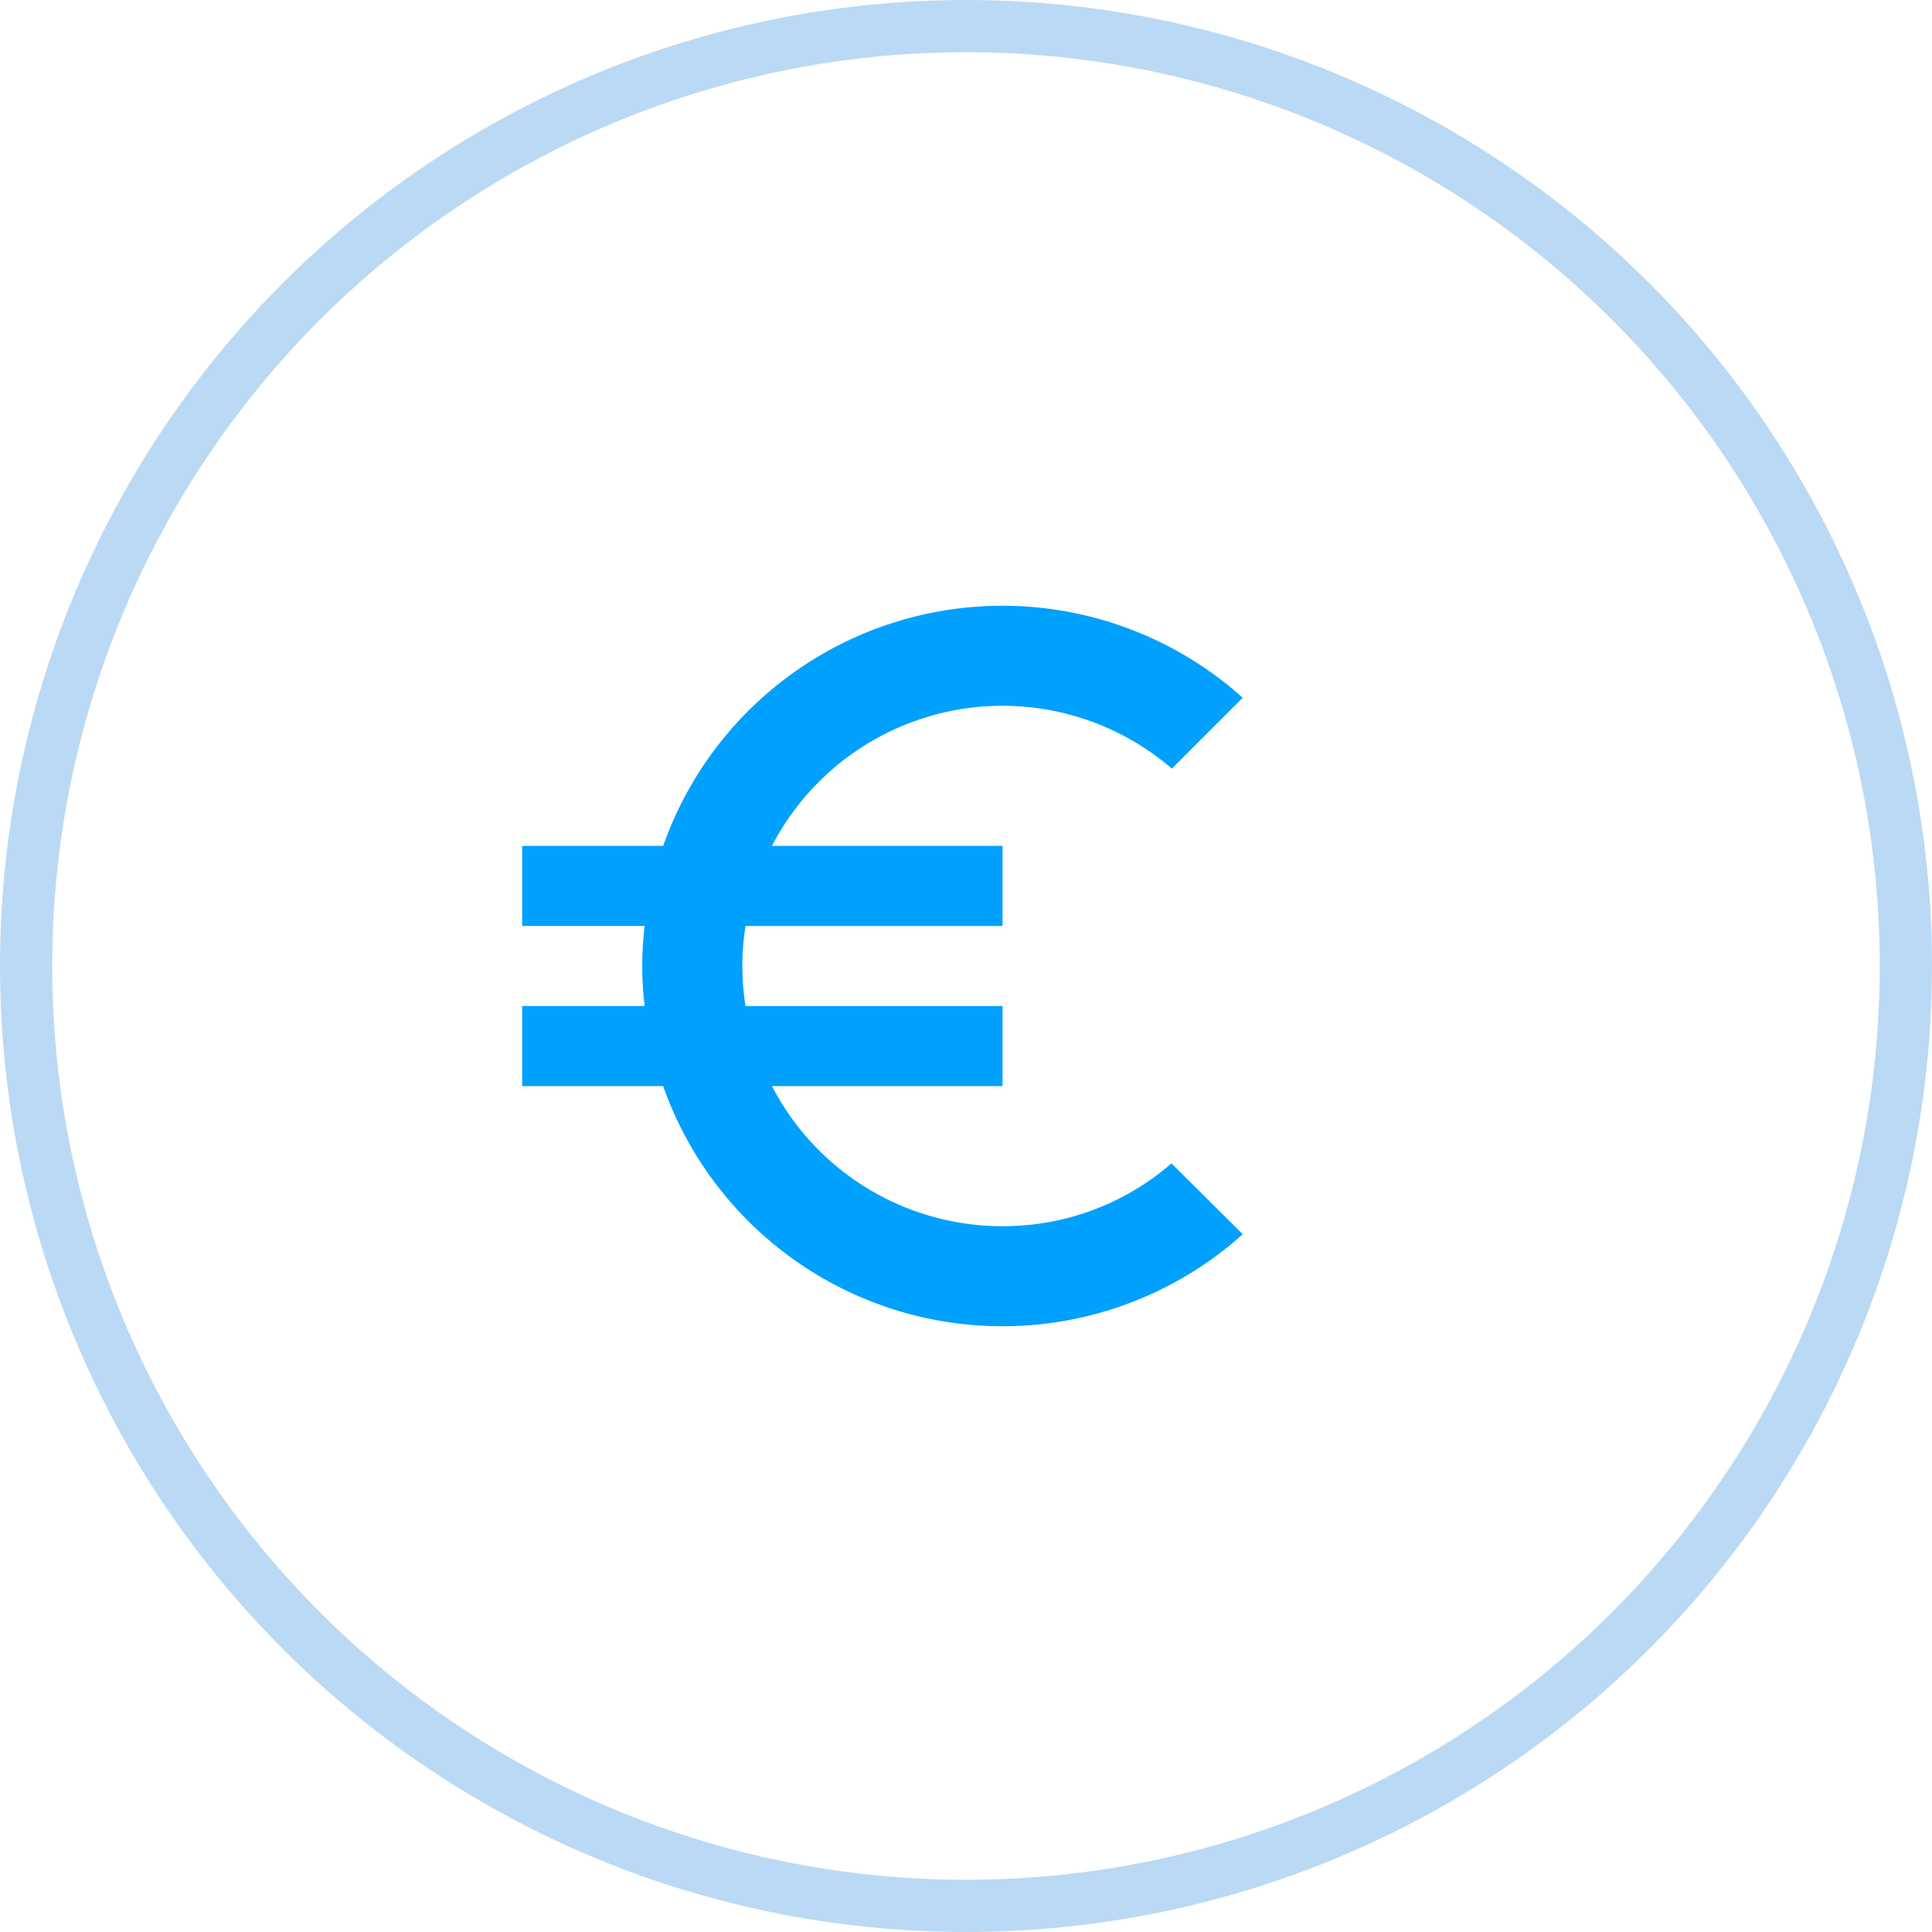 <svg xmlns="http://www.w3.org/2000/svg" width="37" height="37" viewBox="0 0 37 37">
  <g id="Group_5" data-name="Group 5" transform="translate(-554 -12)">
    <g id="Ellipse_1" data-name="Ellipse 1" transform="translate(554 12)" fill="none" stroke="#bad9f4" stroke-width="1">
      <circle cx="18.5" cy="18.5" r="18.5" stroke="none"/>
      <circle cx="18.5" cy="18.5" r="18" fill="none"/>
    </g>
    <path id="Icon_material-euro-symbol" data-name="Icon material-euro-symbol" d="M13.7,16.383A4.968,4.968,0,0,1,9.284,13.7H13.7V12.167H8.778a4.822,4.822,0,0,1,0-1.533H13.7V9.1H9.284a4.974,4.974,0,0,1,7.659-1.48L18.3,6.263A6.89,6.89,0,0,0,7.2,9.1H4.5v1.533H6.846a6.412,6.412,0,0,0,0,1.533H4.5V13.7H7.2a6.89,6.89,0,0,0,11.1,2.837L16.935,15.18A4.911,4.911,0,0,1,13.7,16.383Z" transform="translate(559.5 19.1)" fill="#00a0ff"/>
  </g>
</svg>
